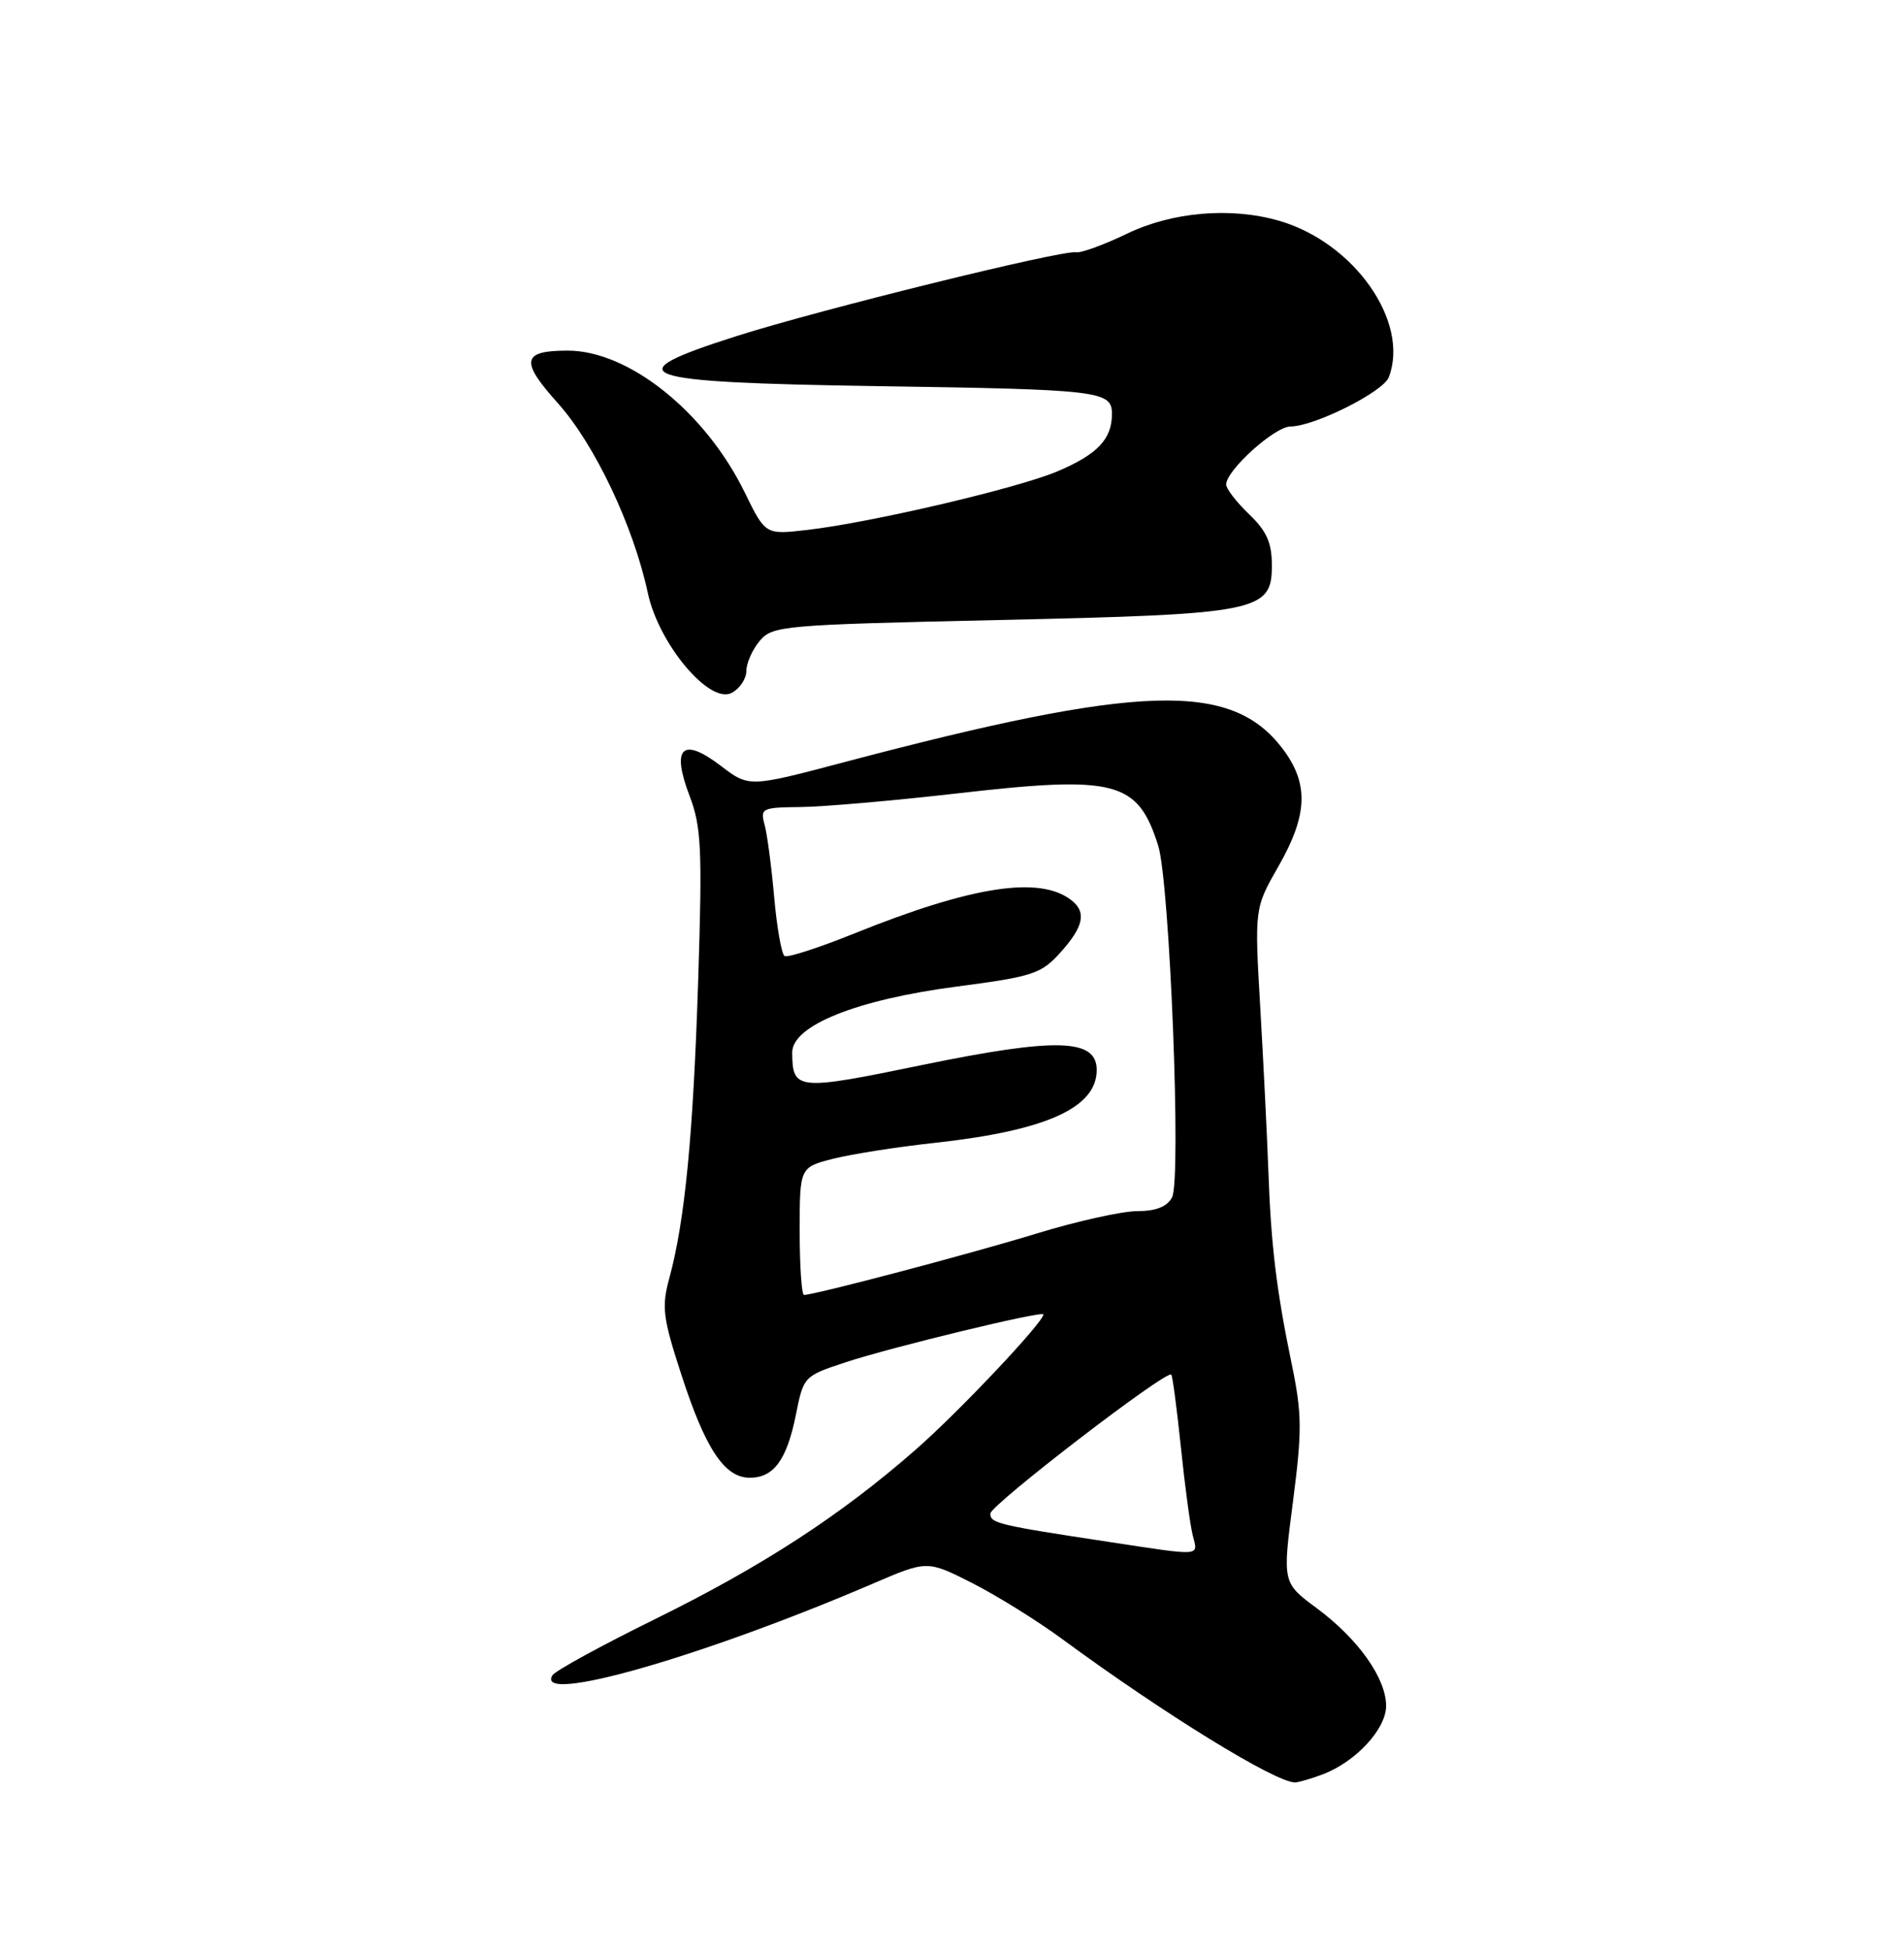 <?xml version="1.0" encoding="UTF-8" standalone="no"?>
<!DOCTYPE svg PUBLIC "-//W3C//DTD SVG 1.1//EN" "http://www.w3.org/Graphics/SVG/1.1/DTD/svg11.dtd" >
<svg xmlns="http://www.w3.org/2000/svg" xmlns:xlink="http://www.w3.org/1999/xlink" version="1.1" viewBox="0 0 250 256">
 <g >
 <path fill="currentColor"
d=" M 173.68 232.94 C 178.01 231.30 182.00 226.99 182.00 223.96 C 182.00 220.33 178.35 215.18 172.91 211.14 C 168.38 207.79 168.38 207.79 169.77 197.14 C 170.98 187.78 170.96 185.60 169.59 179.00 C 167.59 169.34 166.87 163.36 166.53 153.49 C 166.37 149.10 165.90 139.59 165.48 132.36 C 164.72 119.23 164.72 119.23 167.86 113.74 C 171.74 106.96 171.88 102.84 168.37 98.24 C 161.64 89.42 149.73 89.79 110.92 100.04 C 98.35 103.37 98.35 103.37 94.63 100.53 C 89.60 96.70 88.12 98.12 90.53 104.45 C 92.09 108.53 92.23 111.38 91.67 128.79 C 91.02 149.03 89.93 160.27 87.89 167.78 C 86.85 171.59 87.02 172.97 89.49 180.55 C 92.64 190.25 95.14 194.00 98.45 194.00 C 101.60 194.00 103.32 191.65 104.51 185.70 C 105.50 180.72 105.57 180.64 111.01 178.85 C 117.00 176.87 137.00 172.03 137.00 172.56 C 137.00 173.60 125.87 185.39 120.19 190.35 C 110.33 198.98 100.06 205.65 85.85 212.64 C 78.89 216.07 72.90 219.35 72.54 219.93 C 70.14 223.83 92.21 217.51 114.62 207.90 C 121.74 204.84 121.74 204.84 127.62 207.81 C 130.85 209.45 136.20 212.77 139.50 215.20 C 152.85 225.01 167.45 234.00 170.04 234.00 C 170.49 234.00 172.14 233.52 173.68 232.94 Z  M 98.00 88.08 C 98.00 87.06 98.79 85.28 99.75 84.14 C 101.43 82.14 102.75 82.03 131.00 81.40 C 165.29 80.64 167.00 80.30 167.00 74.24 C 167.00 71.25 166.32 69.72 164.00 67.50 C 162.35 65.92 161.00 64.17 161.00 63.61 C 161.00 61.74 167.37 56.00 169.45 55.99 C 172.58 55.98 181.61 51.45 182.35 49.53 C 185.14 42.26 177.80 31.81 167.90 28.97 C 161.59 27.16 153.92 27.82 148.00 30.67 C 144.97 32.13 141.95 33.24 141.28 33.12 C 139.38 32.81 107.66 40.64 96.75 44.11 C 80.53 49.27 83.13 50.20 115.00 50.69 C 144.53 51.13 146.00 51.31 146.00 54.35 C 146.00 57.66 144.09 59.66 138.82 61.89 C 133.57 64.11 114.39 68.60 106.00 69.57 C 100.50 70.21 100.50 70.21 97.78 64.64 C 92.61 54.07 82.54 46.01 74.50 46.03 C 68.52 46.04 68.27 47.39 73.24 52.92 C 78.07 58.30 83.18 69.06 85.06 77.85 C 86.50 84.57 93.18 92.51 96.08 90.96 C 97.14 90.39 98.00 89.10 98.00 88.08 Z  M 145.50 202.41 C 131.05 200.22 130.00 199.97 130.04 198.70 C 130.08 197.55 153.16 179.82 153.79 180.46 C 153.96 180.63 154.52 184.90 155.05 189.96 C 155.57 195.01 156.27 200.24 156.61 201.57 C 157.31 204.36 158.02 204.31 145.50 202.41 Z  M 105.00 161.62 C 105.00 153.24 105.00 153.24 109.46 152.11 C 111.91 151.50 117.87 150.56 122.71 150.04 C 137.33 148.44 144.00 145.45 144.00 140.47 C 144.00 136.34 138.72 136.19 121.06 139.82 C 104.65 143.21 104.05 143.15 104.02 138.19 C 103.99 134.64 112.49 131.23 125.68 129.51 C 135.66 128.20 136.71 127.85 139.25 125.03 C 142.26 121.68 142.67 119.79 140.75 118.24 C 136.64 114.93 127.74 116.27 112.14 122.56 C 107.51 124.43 103.41 125.75 103.02 125.51 C 102.62 125.27 102.01 121.79 101.65 117.78 C 101.30 113.78 100.73 109.49 100.39 108.25 C 99.80 106.12 100.06 106.00 105.13 105.95 C 108.09 105.92 117.25 105.12 125.50 104.18 C 146.52 101.76 149.37 102.50 152.07 111.00 C 153.59 115.81 155.14 154.88 153.89 157.20 C 153.24 158.42 151.77 159.00 149.33 159.00 C 147.34 159.00 141.40 160.32 136.11 161.94 C 127.40 164.61 106.97 170.00 105.57 170.00 C 105.26 170.00 105.00 166.23 105.00 161.62 Z "/>
</g>
</svg>